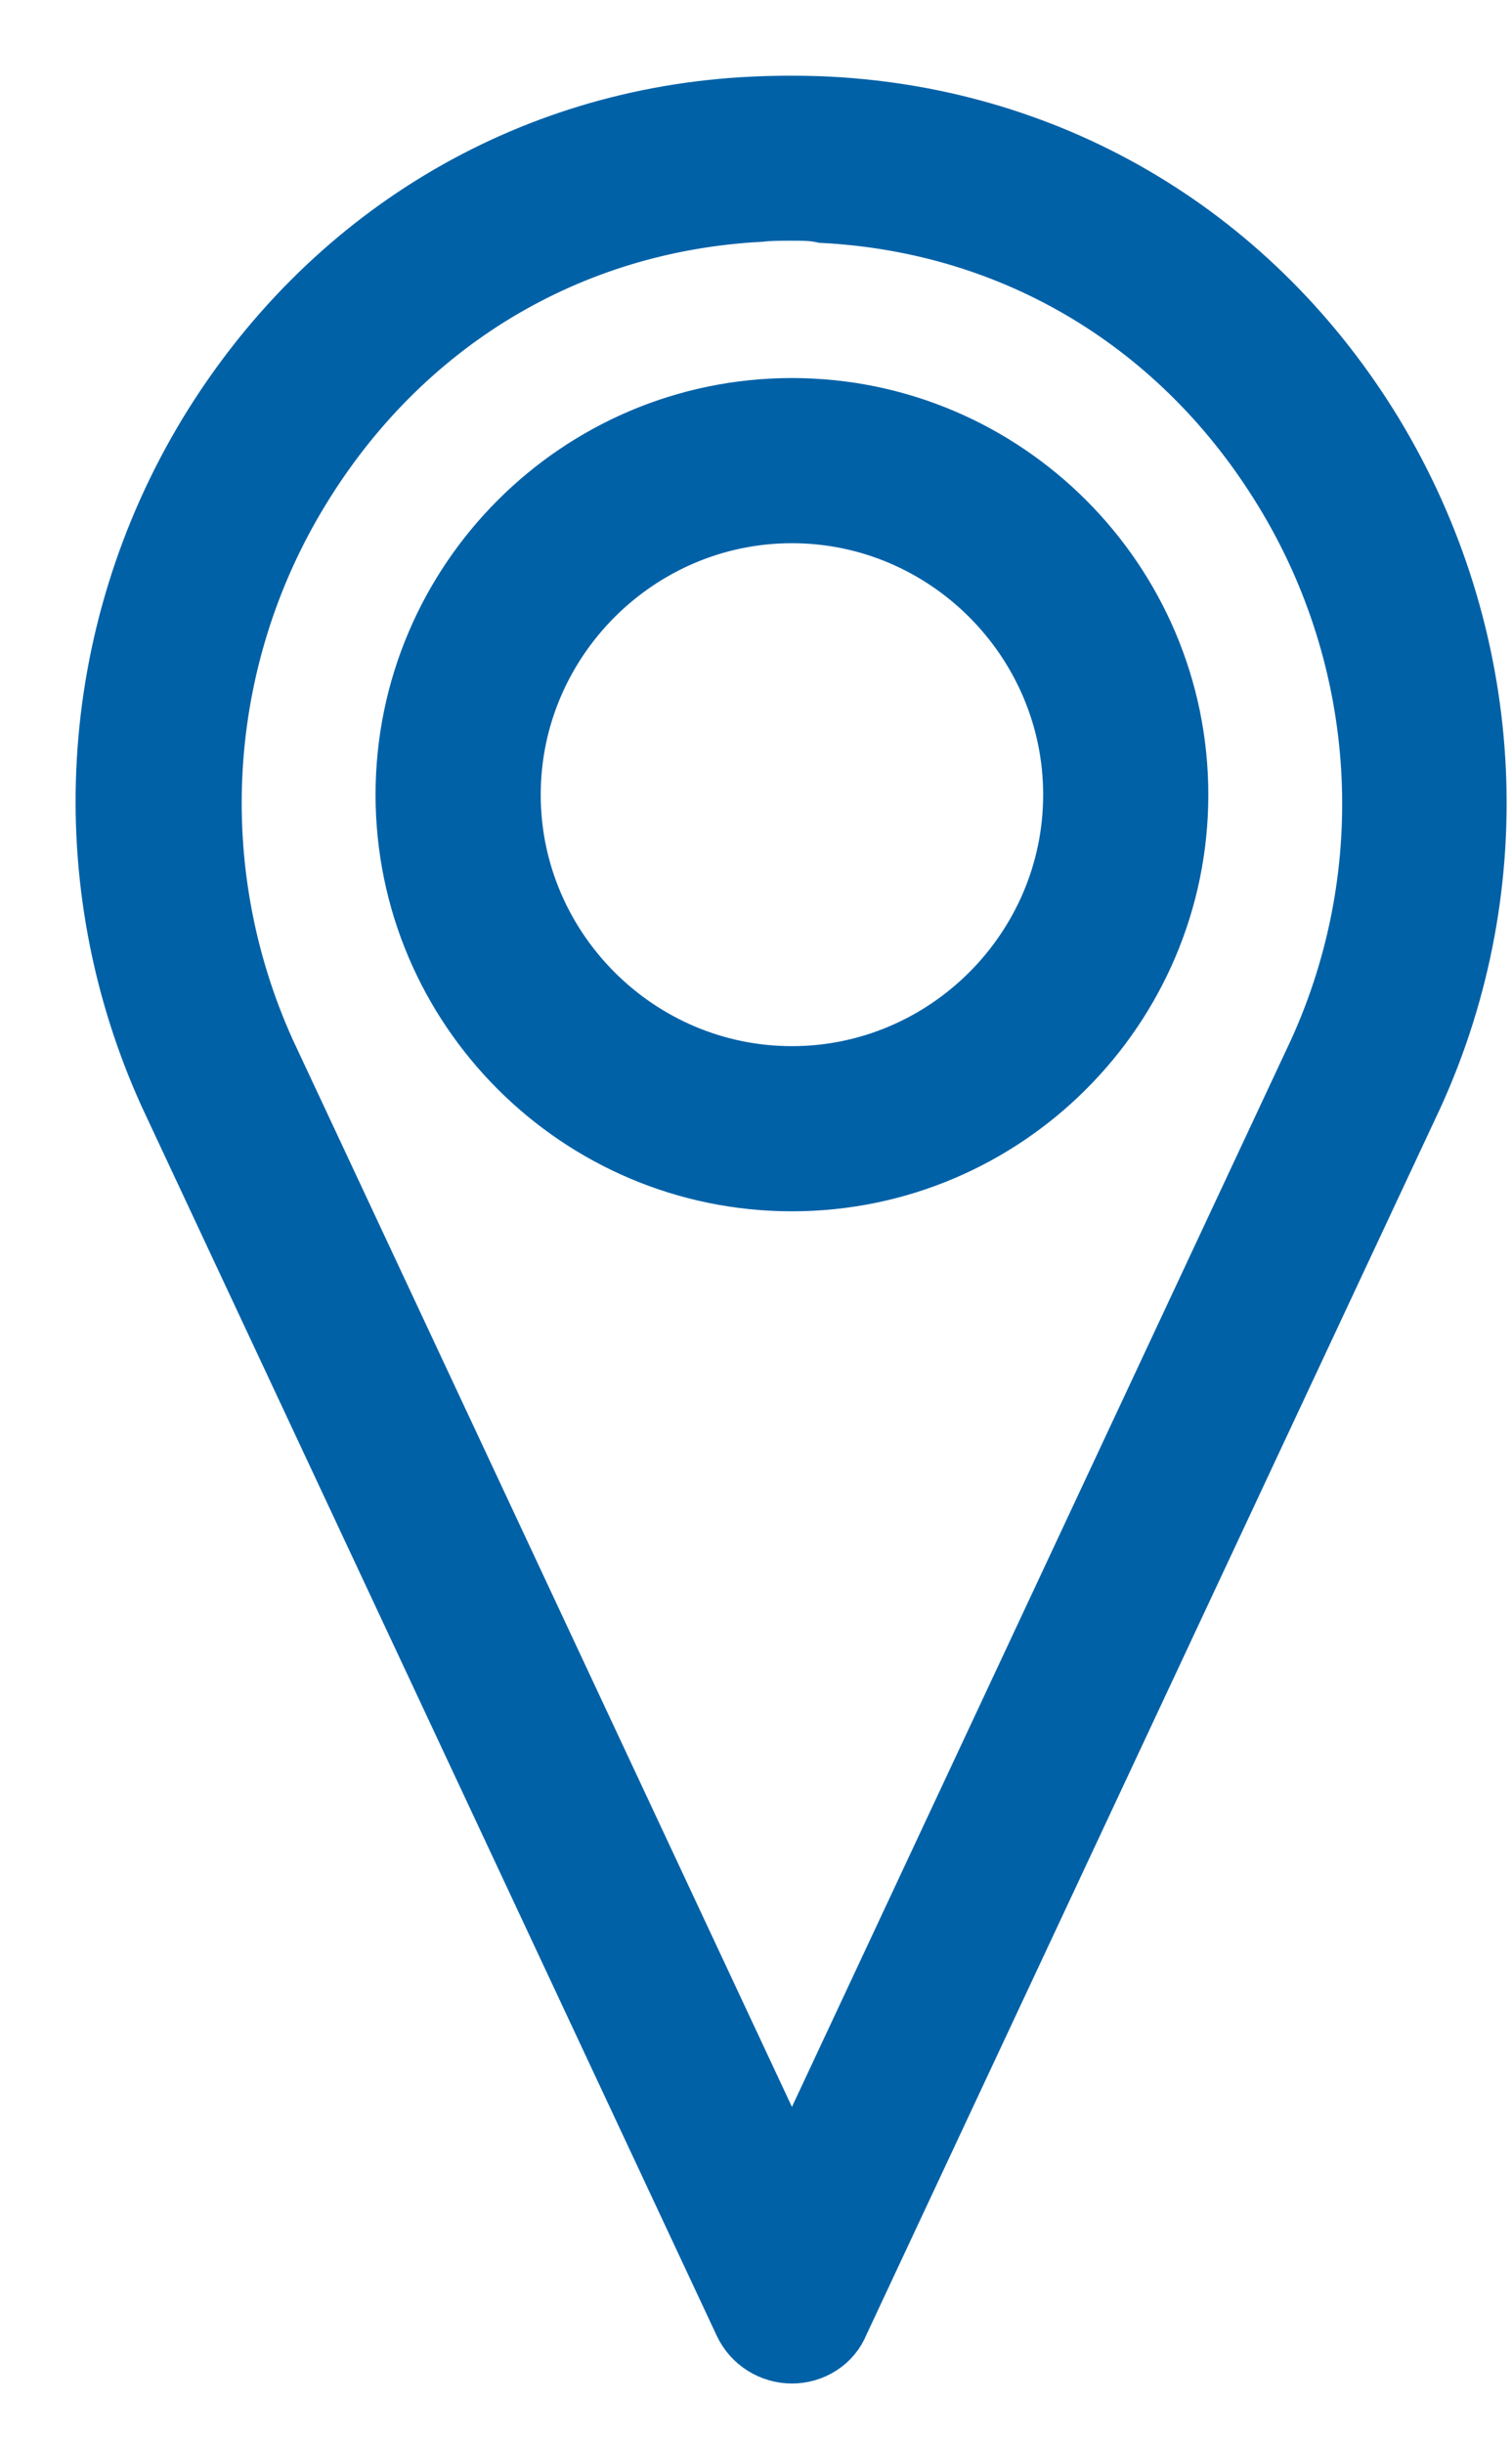 <svg width="13" height="21" viewBox="0 0 13 21" fill="none" xmlns="http://www.w3.org/2000/svg" id="CBAddress">
                            <path
                                d="M6.809 20.027C6.709 20.027 6.619 19.968 6.569 19.878L1.629 9.328C0.819 7.558 0.939 5.498 1.959 3.828C2.949 2.188 4.609 1.198 6.489 1.097C6.699 1.087 6.909 1.087 7.119 1.097C9.009 1.198 10.659 2.188 11.649 3.828C12.669 5.498 12.789 7.558 11.979 9.328L7.039 19.878C6.999 19.968 6.909 20.027 6.809 20.027ZM6.809 1.617C6.709 1.617 6.619 1.618 6.519 1.628C4.809 1.718 3.309 2.618 2.409 4.098C1.489 5.617 1.369 7.488 2.109 9.108L6.809 19.148L11.509 9.108C12.249 7.498 12.129 5.628 11.209 4.108C10.309 2.618 8.809 1.718 7.099 1.637C6.999 1.627 6.909 1.617 6.809 1.617Z"
                                fill="#0061A7" stroke="#0061A7" stroke-width="0.7" stroke-miterlimit="10" />
                            <path
                                d="M6.809 20.128C6.669 20.128 6.539 20.047 6.479 19.918L1.539 9.367C0.719 7.567 0.839 5.478 1.869 3.777C2.879 2.118 4.559 1.097 6.479 1.008C6.689 0.998 6.909 0.998 7.119 1.008C9.039 1.107 10.719 2.118 11.729 3.777C12.759 5.478 12.889 7.567 12.069 9.367L7.129 19.918C7.079 20.047 6.949 20.128 6.809 20.128ZM6.809 1.198C6.709 1.198 6.599 1.198 6.499 1.208C4.649 1.298 3.029 2.277 2.049 3.888C1.049 5.527 0.929 7.548 1.729 9.298L6.669 19.848C6.719 19.957 6.909 19.957 6.969 19.848L11.909 9.298C12.699 7.558 12.579 5.537 11.579 3.897C10.599 2.288 8.979 1.318 7.129 1.218C7.019 1.198 6.909 1.198 6.809 1.198ZM6.809 19.247C6.769 19.247 6.739 19.227 6.719 19.188L2.019 9.148C1.269 7.508 1.379 5.598 2.329 4.048C3.249 2.538 4.779 1.617 6.519 1.528C6.709 1.518 6.909 1.518 7.109 1.528C8.849 1.617 10.379 2.538 11.299 4.048C12.239 5.598 12.359 7.508 11.609 9.148L6.909 19.198C6.879 19.227 6.849 19.247 6.809 19.247ZM6.809 1.718C6.709 1.718 6.619 1.718 6.529 1.728C4.849 1.817 3.389 2.698 2.499 4.158C1.589 5.648 1.479 7.488 2.199 9.078L6.809 18.927L11.419 9.078C12.139 7.498 12.029 5.657 11.119 4.168C10.229 2.708 8.769 1.827 7.089 1.738C6.999 1.718 6.899 1.718 6.809 1.718Z"
                                fill="#0061A7" stroke="#0061A7" stroke-width="0.7" stroke-miterlimit="10" />
                            <path
                                d="M6.809 9.957C5.079 9.957 3.679 8.558 3.679 6.828C3.679 5.098 5.079 3.698 6.809 3.698C8.539 3.698 9.939 5.098 9.939 6.828C9.939 8.558 8.539 9.957 6.809 9.957ZM6.809 4.218C5.369 4.218 4.199 5.388 4.199 6.828C4.199 8.268 5.369 9.438 6.809 9.438C8.249 9.438 9.419 8.268 9.419 6.828C9.419 5.388 8.249 4.218 6.809 4.218Z"
                                fill="#0061A7" stroke="#0061A7" stroke-width="0.7" stroke-miterlimit="10" />
                            <path
                                d="M6.809 10.057C5.029 10.057 3.579 8.608 3.579 6.828C3.579 5.048 5.029 3.598 6.809 3.598C8.589 3.598 10.039 5.048 10.039 6.828C10.039 8.608 8.589 10.057 6.809 10.057ZM6.809 3.798C5.139 3.798 3.779 5.158 3.779 6.828C3.779 8.498 5.139 9.858 6.809 9.858C8.479 9.858 9.839 8.498 9.839 6.828C9.839 5.158 8.479 3.798 6.809 3.798ZM6.809 9.538C5.319 9.538 4.109 8.328 4.109 6.838C4.109 5.348 5.319 4.138 6.809 4.138C8.299 4.138 9.509 5.348 9.509 6.838C9.509 8.328 8.299 9.538 6.809 9.538ZM6.809 4.317C5.429 4.317 4.299 5.448 4.299 6.828C4.299 8.208 5.429 9.338 6.809 9.338C8.189 9.338 9.319 8.208 9.319 6.828C9.319 5.448 8.189 4.317 6.809 4.317Z"
                                fill="#0061A7" stroke="#0061A7" stroke-width="0.7" stroke-miterlimit="10" />
                        </svg>